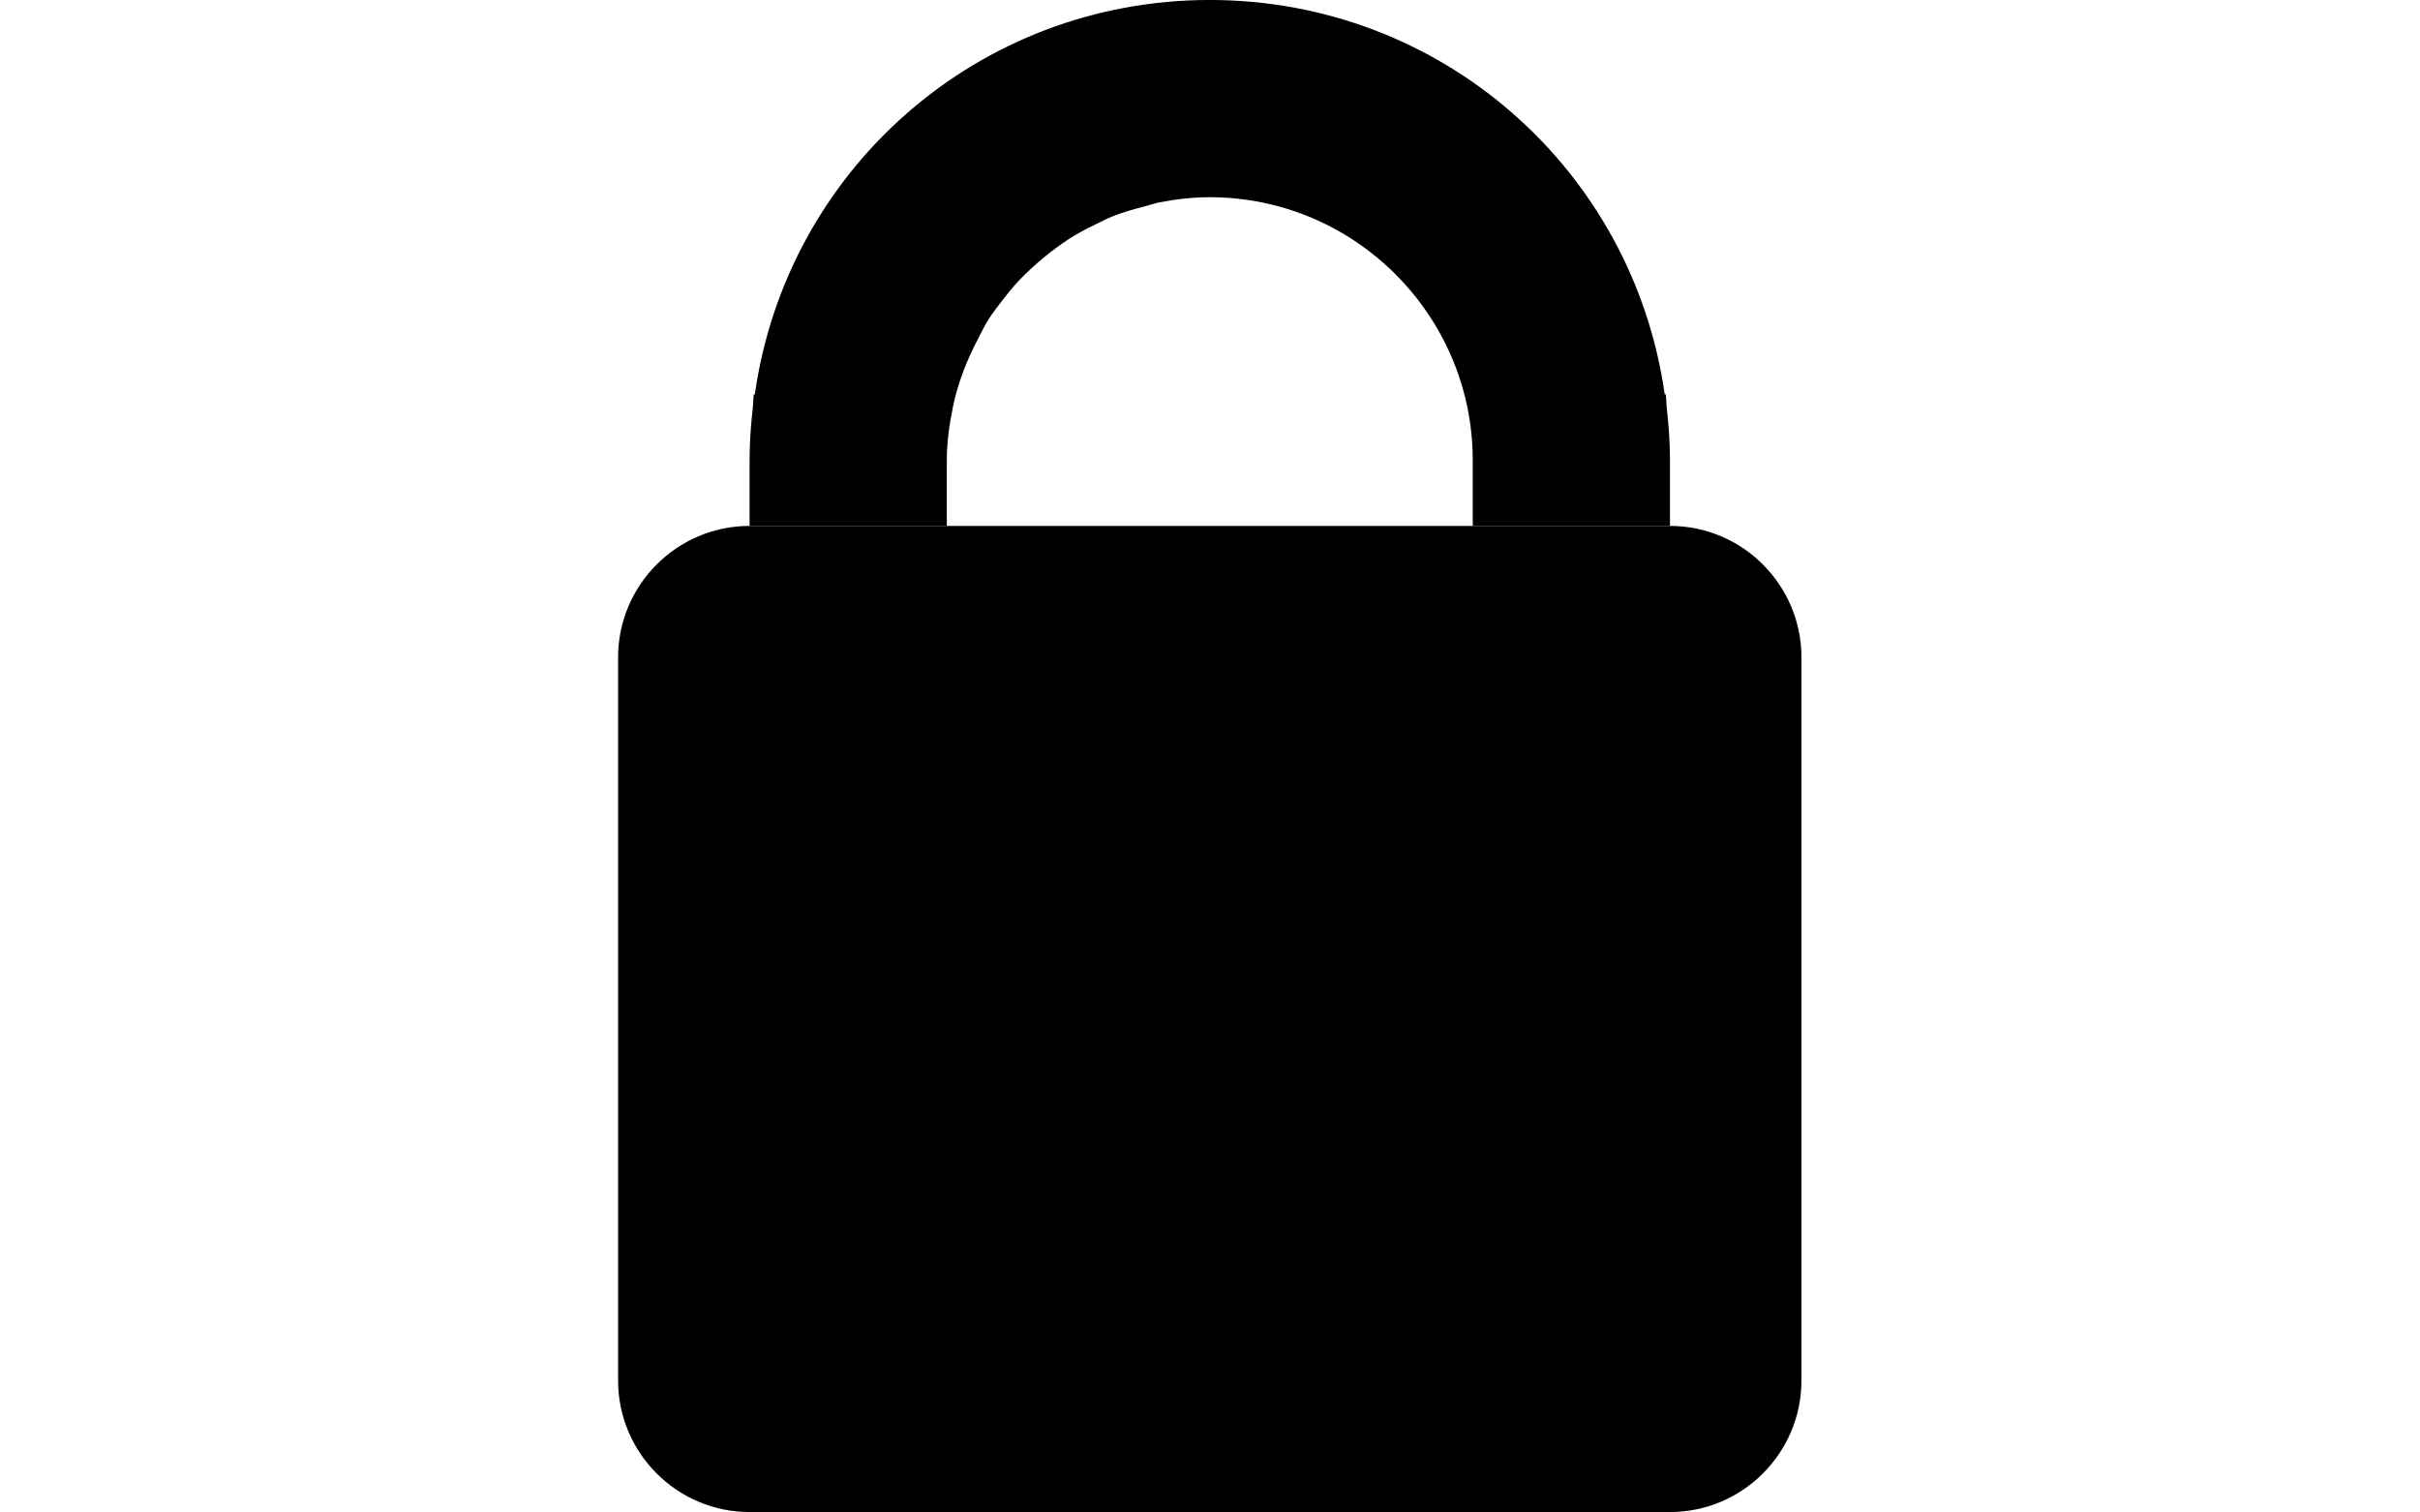 <?xml version="1.0" encoding="UTF-8" standalone="no"?>
<!DOCTYPE svg PUBLIC "-//W3C//DTD SVG 1.1//EN" "http://www.w3.org/Graphics/SVG/1.1/DTD/svg11.dtd">
<svg width="100%" height="100%" viewBox="0 0 80 50" version="1.1" xmlns="http://www.w3.org/2000/svg" xmlns:xlink="http://www.w3.org/1999/xlink" xml:space="preserve" xmlns:serif="http://www.serif.com/" style="fill-rule:evenodd;clip-rule:evenodd;stroke-linejoin:round;stroke-miterlimit:2;">
    <g id="Lock" transform="matrix(0.815,0,0,0.815,13.912,-1.087)">
        <path id="LockBody" d="M50.667,22.666L13.334,22.666C10.388,22.666 8.001,25.066 8.001,27.999L8.001,57.332C8.001,60.265 10.389,62.665 13.334,62.665L50.667,62.665C53.614,62.665 56,60.265 56,57.332L56,27.999C56,25.066 53.613,22.666 50.667,22.666Z" style="fill-rule:nonzero;"/>
        <path id="LockShackle" d="M32,1.333C22.593,1.333 14.836,8.226 13.547,17.333C13.533,17.334 13.522,17.335 13.5,17.333L13.469,17.838C13.388,18.548 13.334,19.266 13.334,19.999L13.334,22.666C10.388,22.666 53.613,22.666 50.667,22.666L50.667,19.999C50.667,19.265 50.613,18.548 50.532,17.838L50.501,17.333C50.479,17.335 50.468,17.334 50.454,17.333C49.165,8.226 41.408,1.333 32.001,1.333L32,1.333ZM32,9.333C32.736,9.333 33.457,9.41 34.151,9.552C37.623,10.266 40.479,12.672 41.828,15.859C42.096,16.494 42.306,17.158 42.448,17.849C42.591,18.545 42.667,19.263 42.667,20L42.667,22.667L21.334,22.667L21.334,20C21.334,19.264 21.442,18.528 21.584,17.833C21.785,16.848 22.154,15.932 22.605,15.067C22.742,14.808 22.865,14.542 23.022,14.296C23.184,14.039 23.371,13.803 23.553,13.562C23.771,13.276 23.995,12.996 24.241,12.734C24.414,12.549 24.597,12.375 24.783,12.203C25.089,11.92 25.409,11.653 25.747,11.406C25.93,11.272 26.113,11.137 26.304,11.015C26.676,10.778 27.069,10.575 27.471,10.385C27.662,10.294 27.847,10.193 28.044,10.114C28.478,9.939 28.933,9.814 29.393,9.697C29.585,9.648 29.769,9.579 29.966,9.541C30.626,9.413 31.305,9.333 32.002,9.333L32,9.333Z" style="fill-rule:nonzero;"/>
    </g>
</svg>
